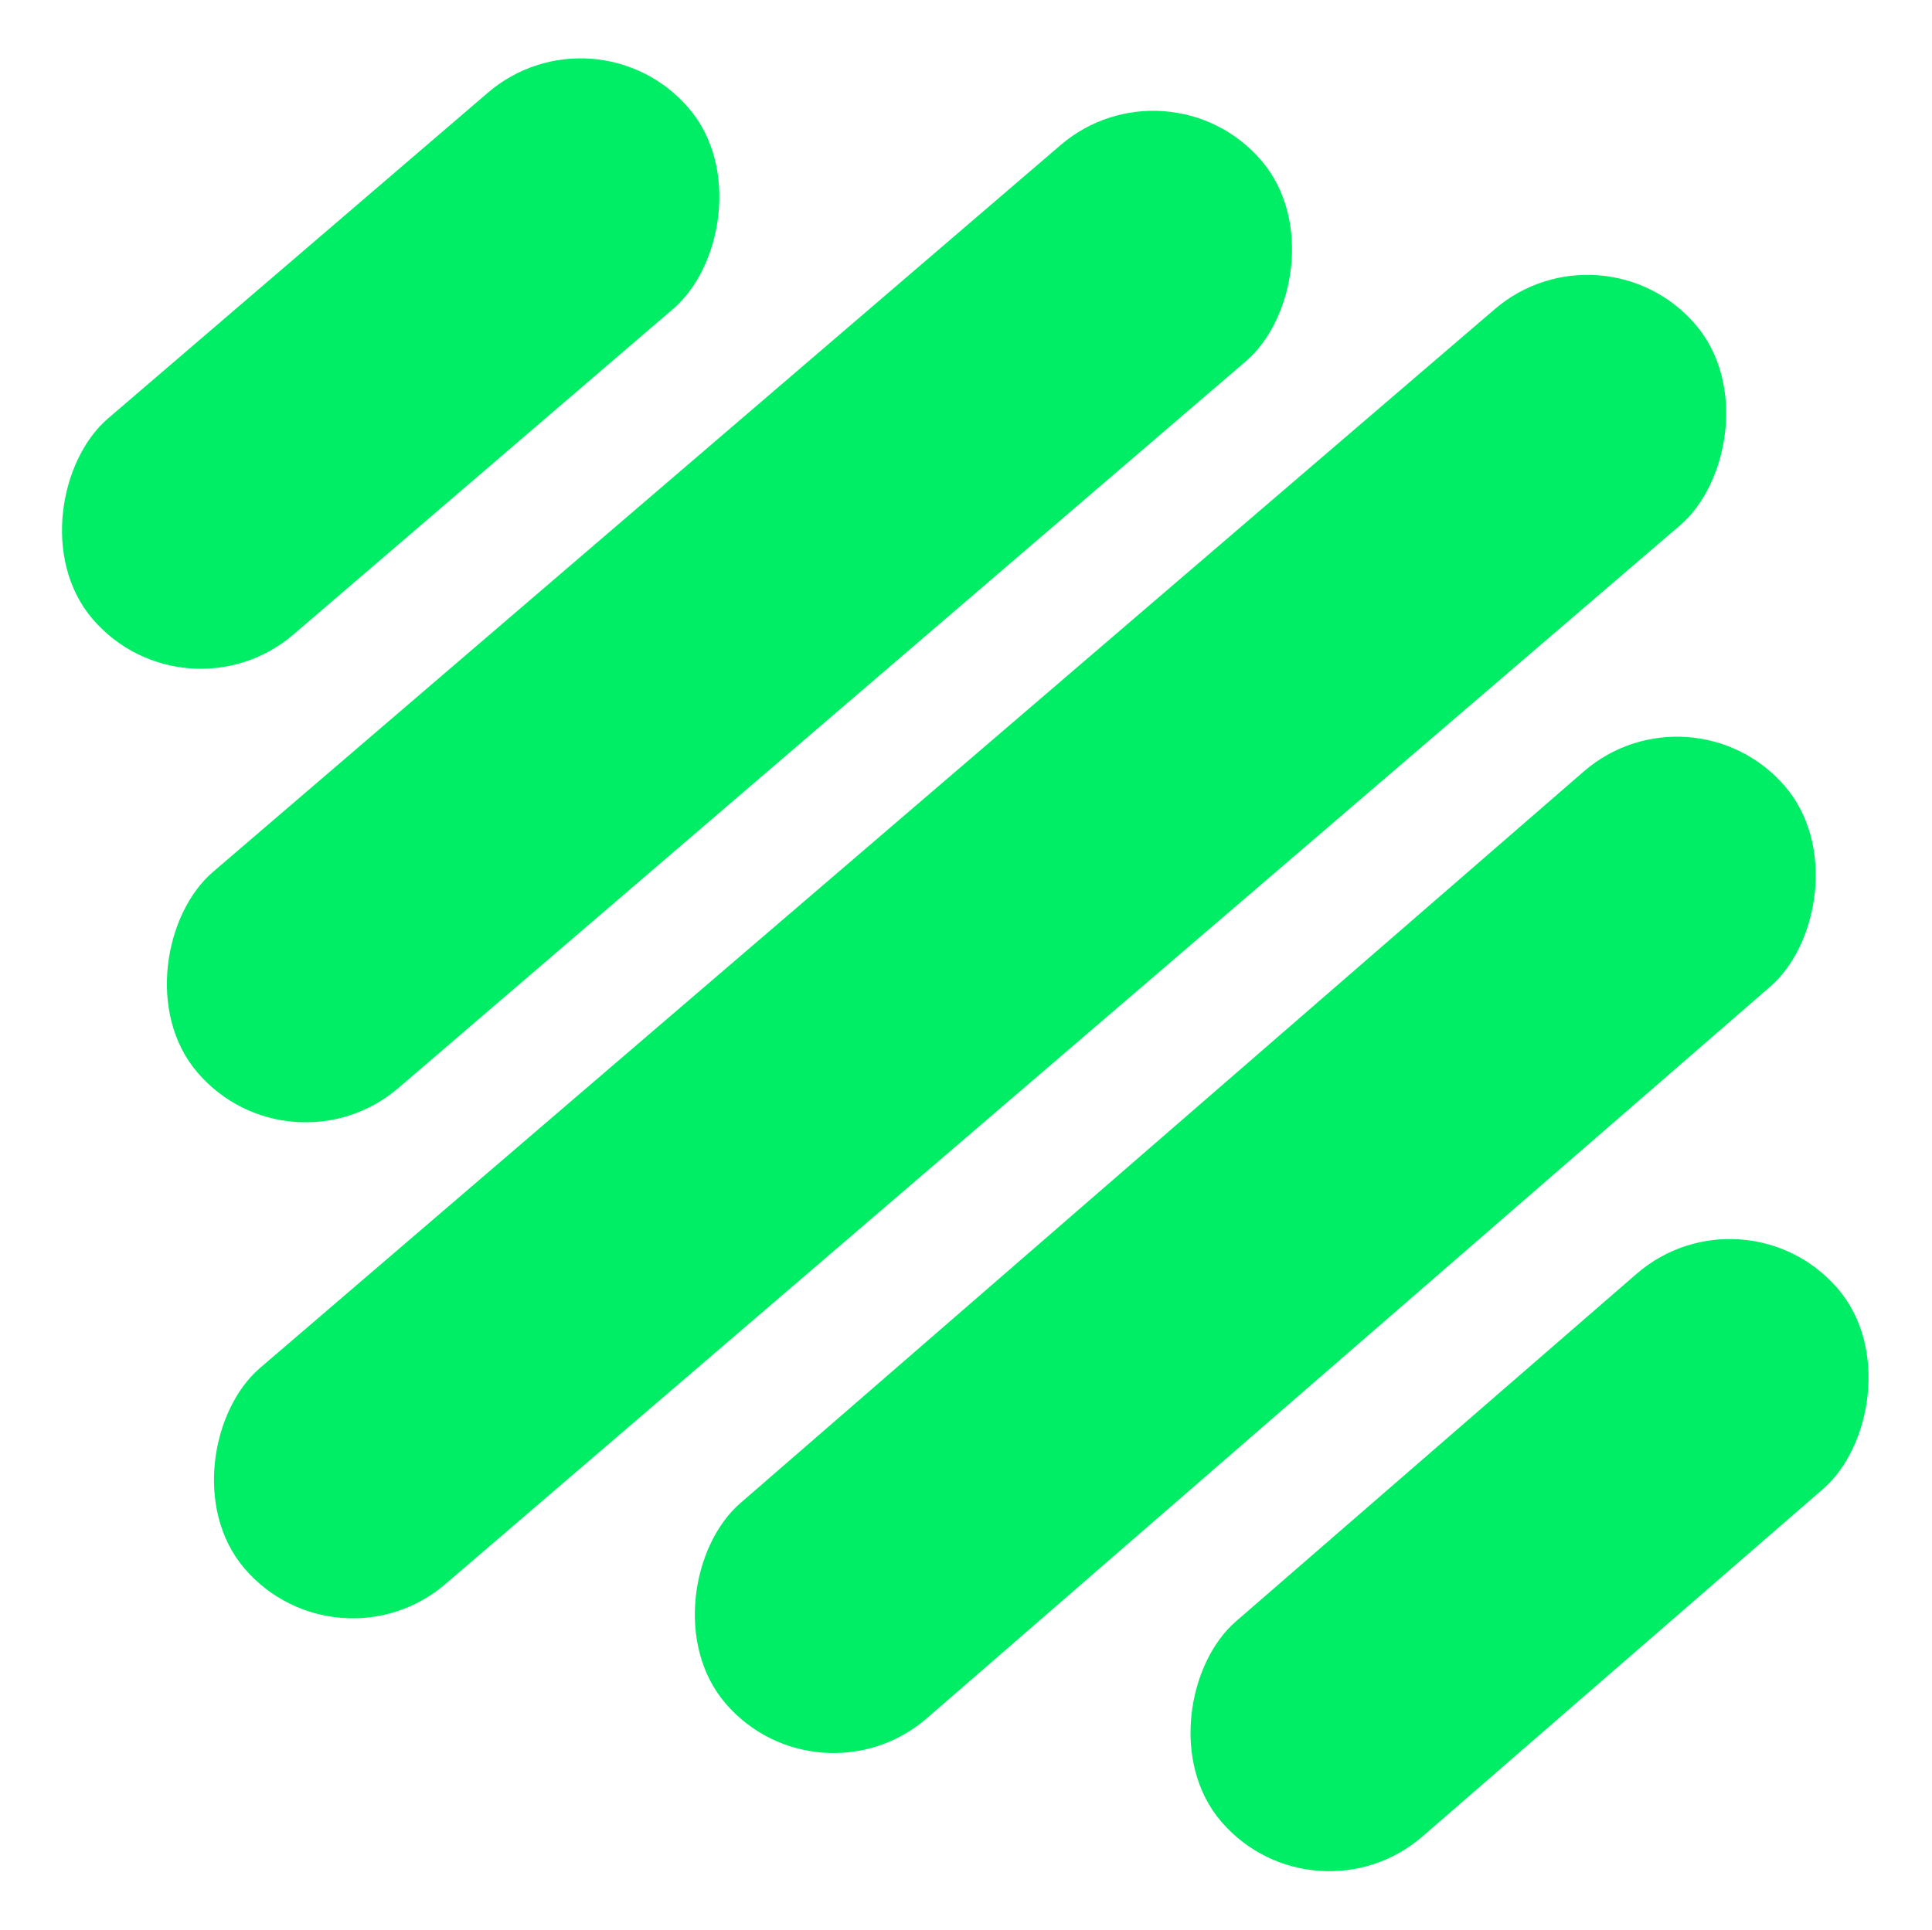 <svg width="1142" height="1141" viewBox="0 0 1142 1141" fill="none" xmlns="http://www.w3.org/2000/svg">
<rect x="947.419" y="128" width="168.316" height="1129.83" rx="84.158" transform="rotate(49.38 947.419 128)" fill="#00EE66"/>
<rect x="352.282" width="168.316" height="464.114" rx="84.158" transform="rotate(49.38 352.282 0)" fill="#00EE66"/>
<rect x="690.775" y="31" width="168.316" height="828.381" rx="84.158" transform="rotate(49.38 690.775 31)" fill="#00EE66"/>
<rect x="777.311" y="1140.89" width="168.316" height="481.792" rx="84.158" transform="rotate(-130.948 777.311 1140.89)" fill="#00EE66"/>
<rect x="484.311" y="1071.03" width="168.316" height="828.381" rx="84.158" transform="rotate(-130.948 484.311 1071.03)" fill="#00EE66"/>
</svg>
